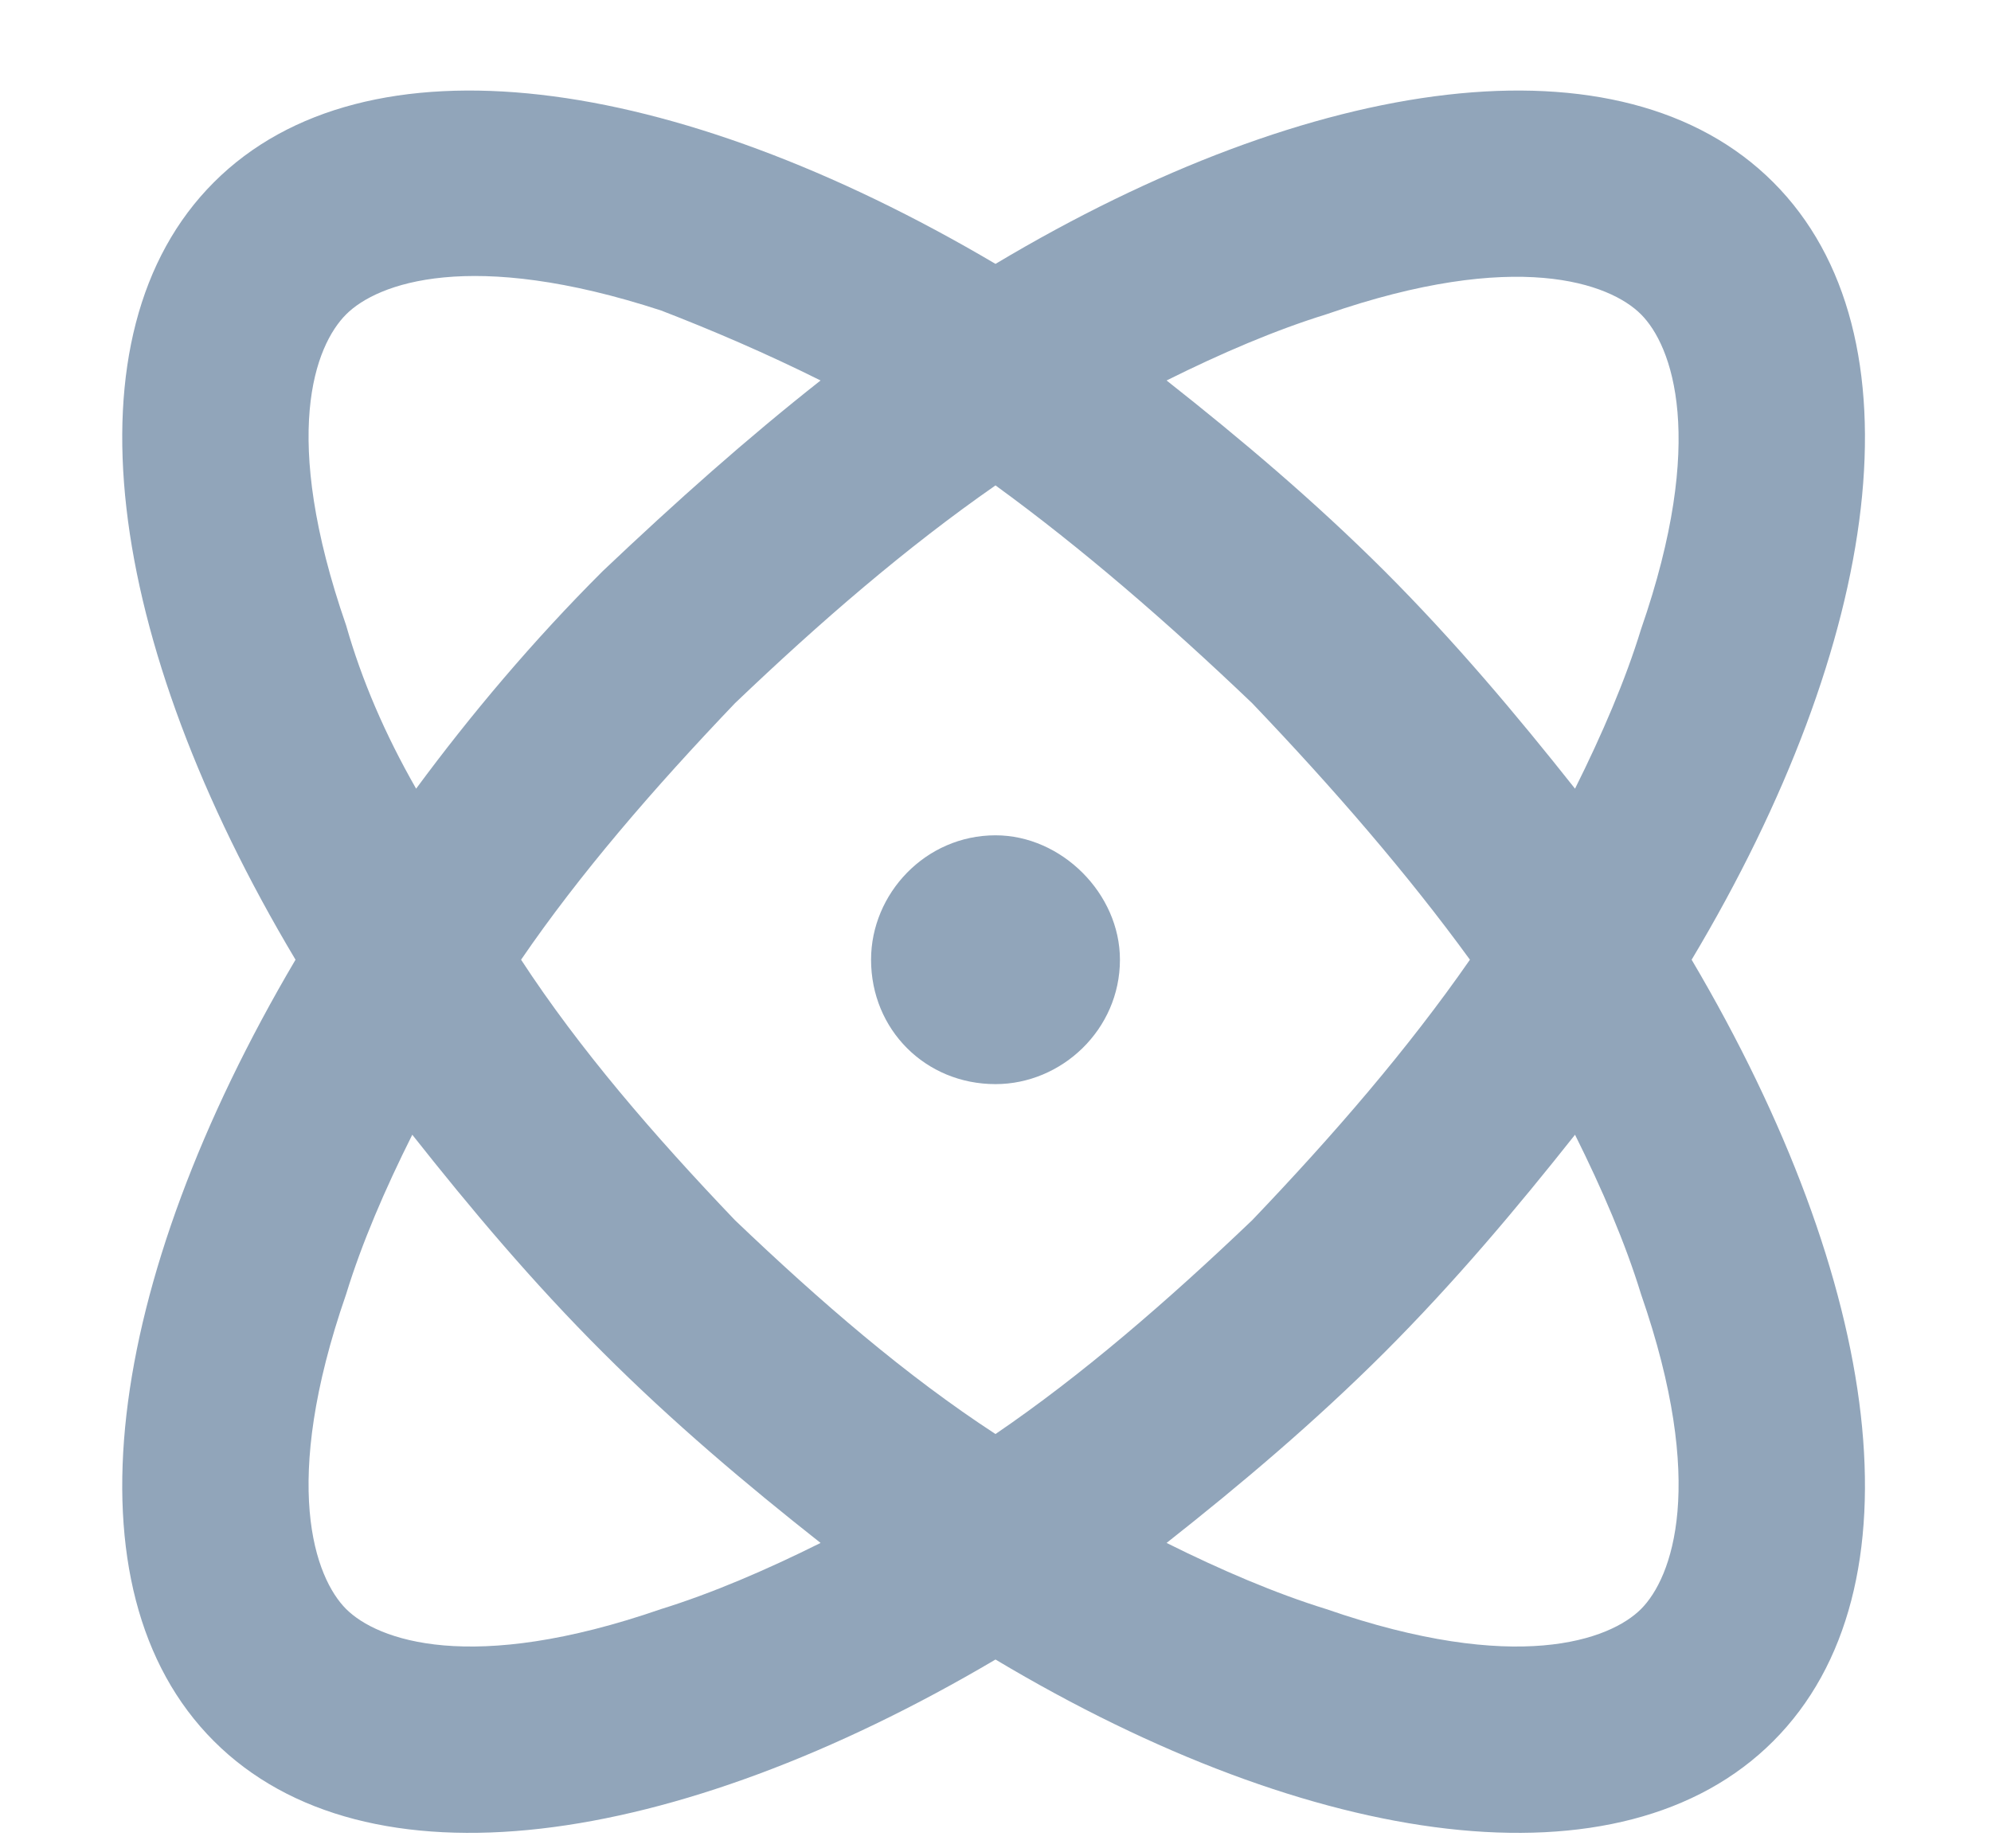 <svg xmlns="http://www.w3.org/2000/svg" width="14" height="13" fill="none" viewBox="0 0 14 13"><path fill="#91A5BA" d="M2.434 11.317C2.653 11.535 3.309 11.781 4.649 11.317C5.004 11.207 5.387 11.043 5.77 10.852C5.25 10.442 4.731 10.004 4.239 9.512C3.746 9.02 3.309 8.5 2.899 7.981C2.707 8.364 2.543 8.746 2.434 9.102C1.969 10.442 2.215 11.098 2.434 11.317ZM2.078 6.75C0.739 4.508 0.438 2.348 1.504 1.282C2.571 0.215 4.731 0.516 7 1.856C9.242 0.516 11.403 0.215 12.469 1.282C13.535 2.348 13.235 4.508 11.895 6.75C13.235 9.02 13.535 11.18 12.469 12.246C11.403 13.313 9.242 13.012 7 11.672C4.731 13.012 2.571 13.313 1.504 12.246C0.438 11.18 0.739 9.02 2.078 6.75ZM2.926 5.547C3.309 5.028 3.746 4.508 4.239 4.016C4.758 3.524 5.25 3.086 5.77 2.676C5.387 2.485 5.004 2.321 4.649 2.184C3.309 1.746 2.653 1.992 2.434 2.211C2.215 2.43 1.969 3.059 2.434 4.399C2.543 4.782 2.707 5.164 2.926 5.547ZM7 3.414C6.371 3.852 5.77 4.371 5.168 4.946C4.594 5.547 4.075 6.149 3.664 6.75C4.075 7.379 4.594 7.981 5.168 8.582C5.77 9.157 6.371 9.676 7 10.086C7.602 9.676 8.203 9.157 8.805 8.582C9.379 7.981 9.899 7.379 10.336 6.75C9.899 6.149 9.379 5.547 8.805 4.946C8.203 4.371 7.602 3.852 7 3.414ZM11.075 5.547C11.266 5.164 11.43 4.782 11.539 4.426C12.004 3.086 11.758 2.43 11.539 2.211C11.321 1.992 10.664 1.746 9.325 2.211C8.969 2.321 8.586 2.485 8.203 2.676C8.723 3.086 9.242 3.524 9.735 4.016C10.227 4.508 10.664 5.028 11.075 5.547ZM11.075 7.981C10.664 8.5 10.227 9.02 9.735 9.512C9.242 10.004 8.723 10.442 8.203 10.852C8.586 11.043 8.969 11.207 9.325 11.317C10.664 11.781 11.321 11.535 11.539 11.317C11.758 11.098 12.004 10.442 11.539 9.102C11.43 8.746 11.266 8.364 11.075 7.981ZM6.125 6.75C6.125 6.285 6.508 5.875 7 5.875C7.465 5.875 7.875 6.285 7.875 6.75C7.875 7.242 7.465 7.625 7 7.625C6.508 7.625 6.125 7.242 6.125 6.75Z"/></svg>
